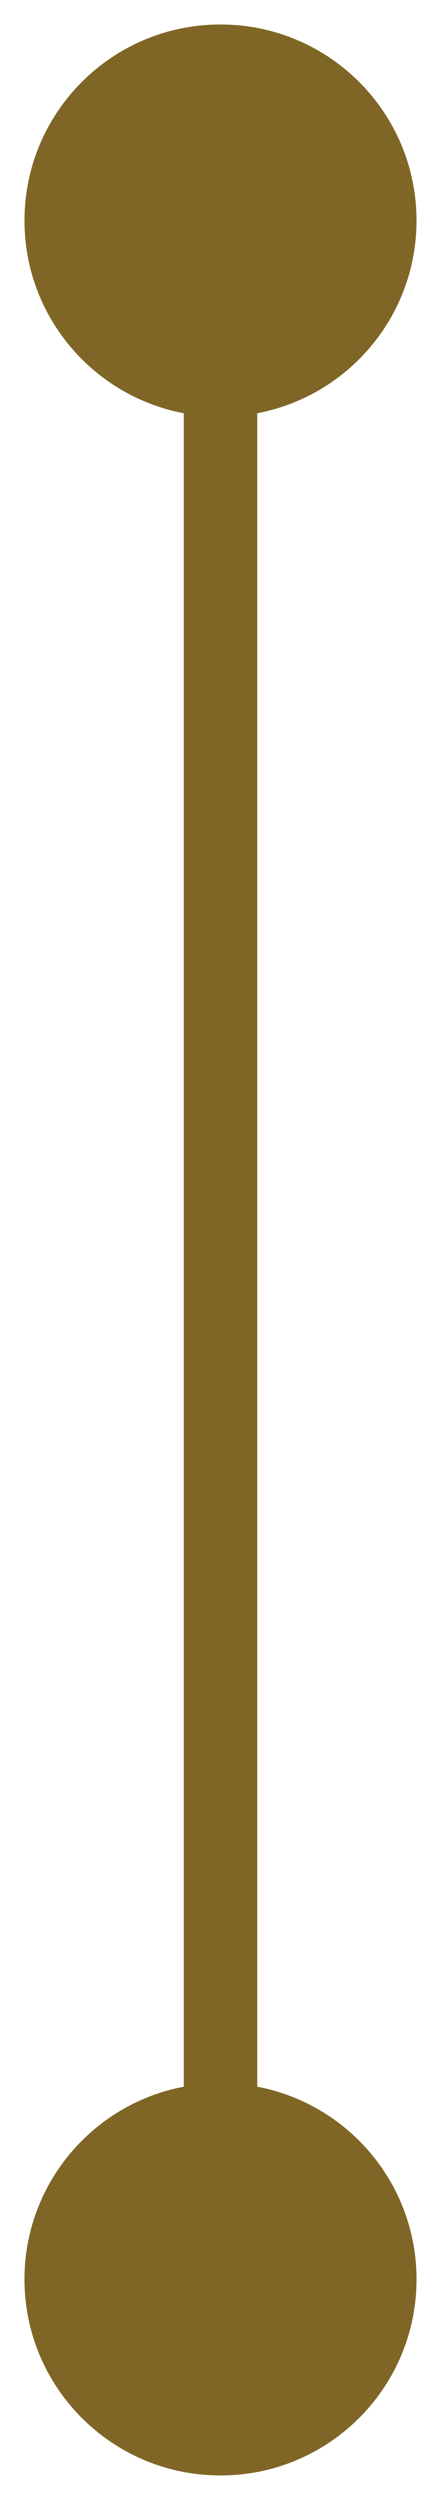 <svg xmlns="http://www.w3.org/2000/svg" width="6" height="34" viewBox="0 0 6 34" fill="none">
  <path d="M3 33.667C4.473 33.667 5.667 32.473 5.667 31C5.667 29.527 4.473 28.333 3 28.333C1.527 28.333 0.333 29.527 0.333 31C0.333 32.473 1.527 33.667 3 33.667ZM3 5.667C4.473 5.667 5.667 4.473 5.667 3C5.667 1.527 4.473 0.333 3 0.333C1.527 0.333 0.333 1.527 0.333 3C0.333 4.473 1.527 5.667 3 5.667ZM3.5 31L3.5 3H2.5L2.5 31H3.5Z" fill="#806626"/>
</svg>